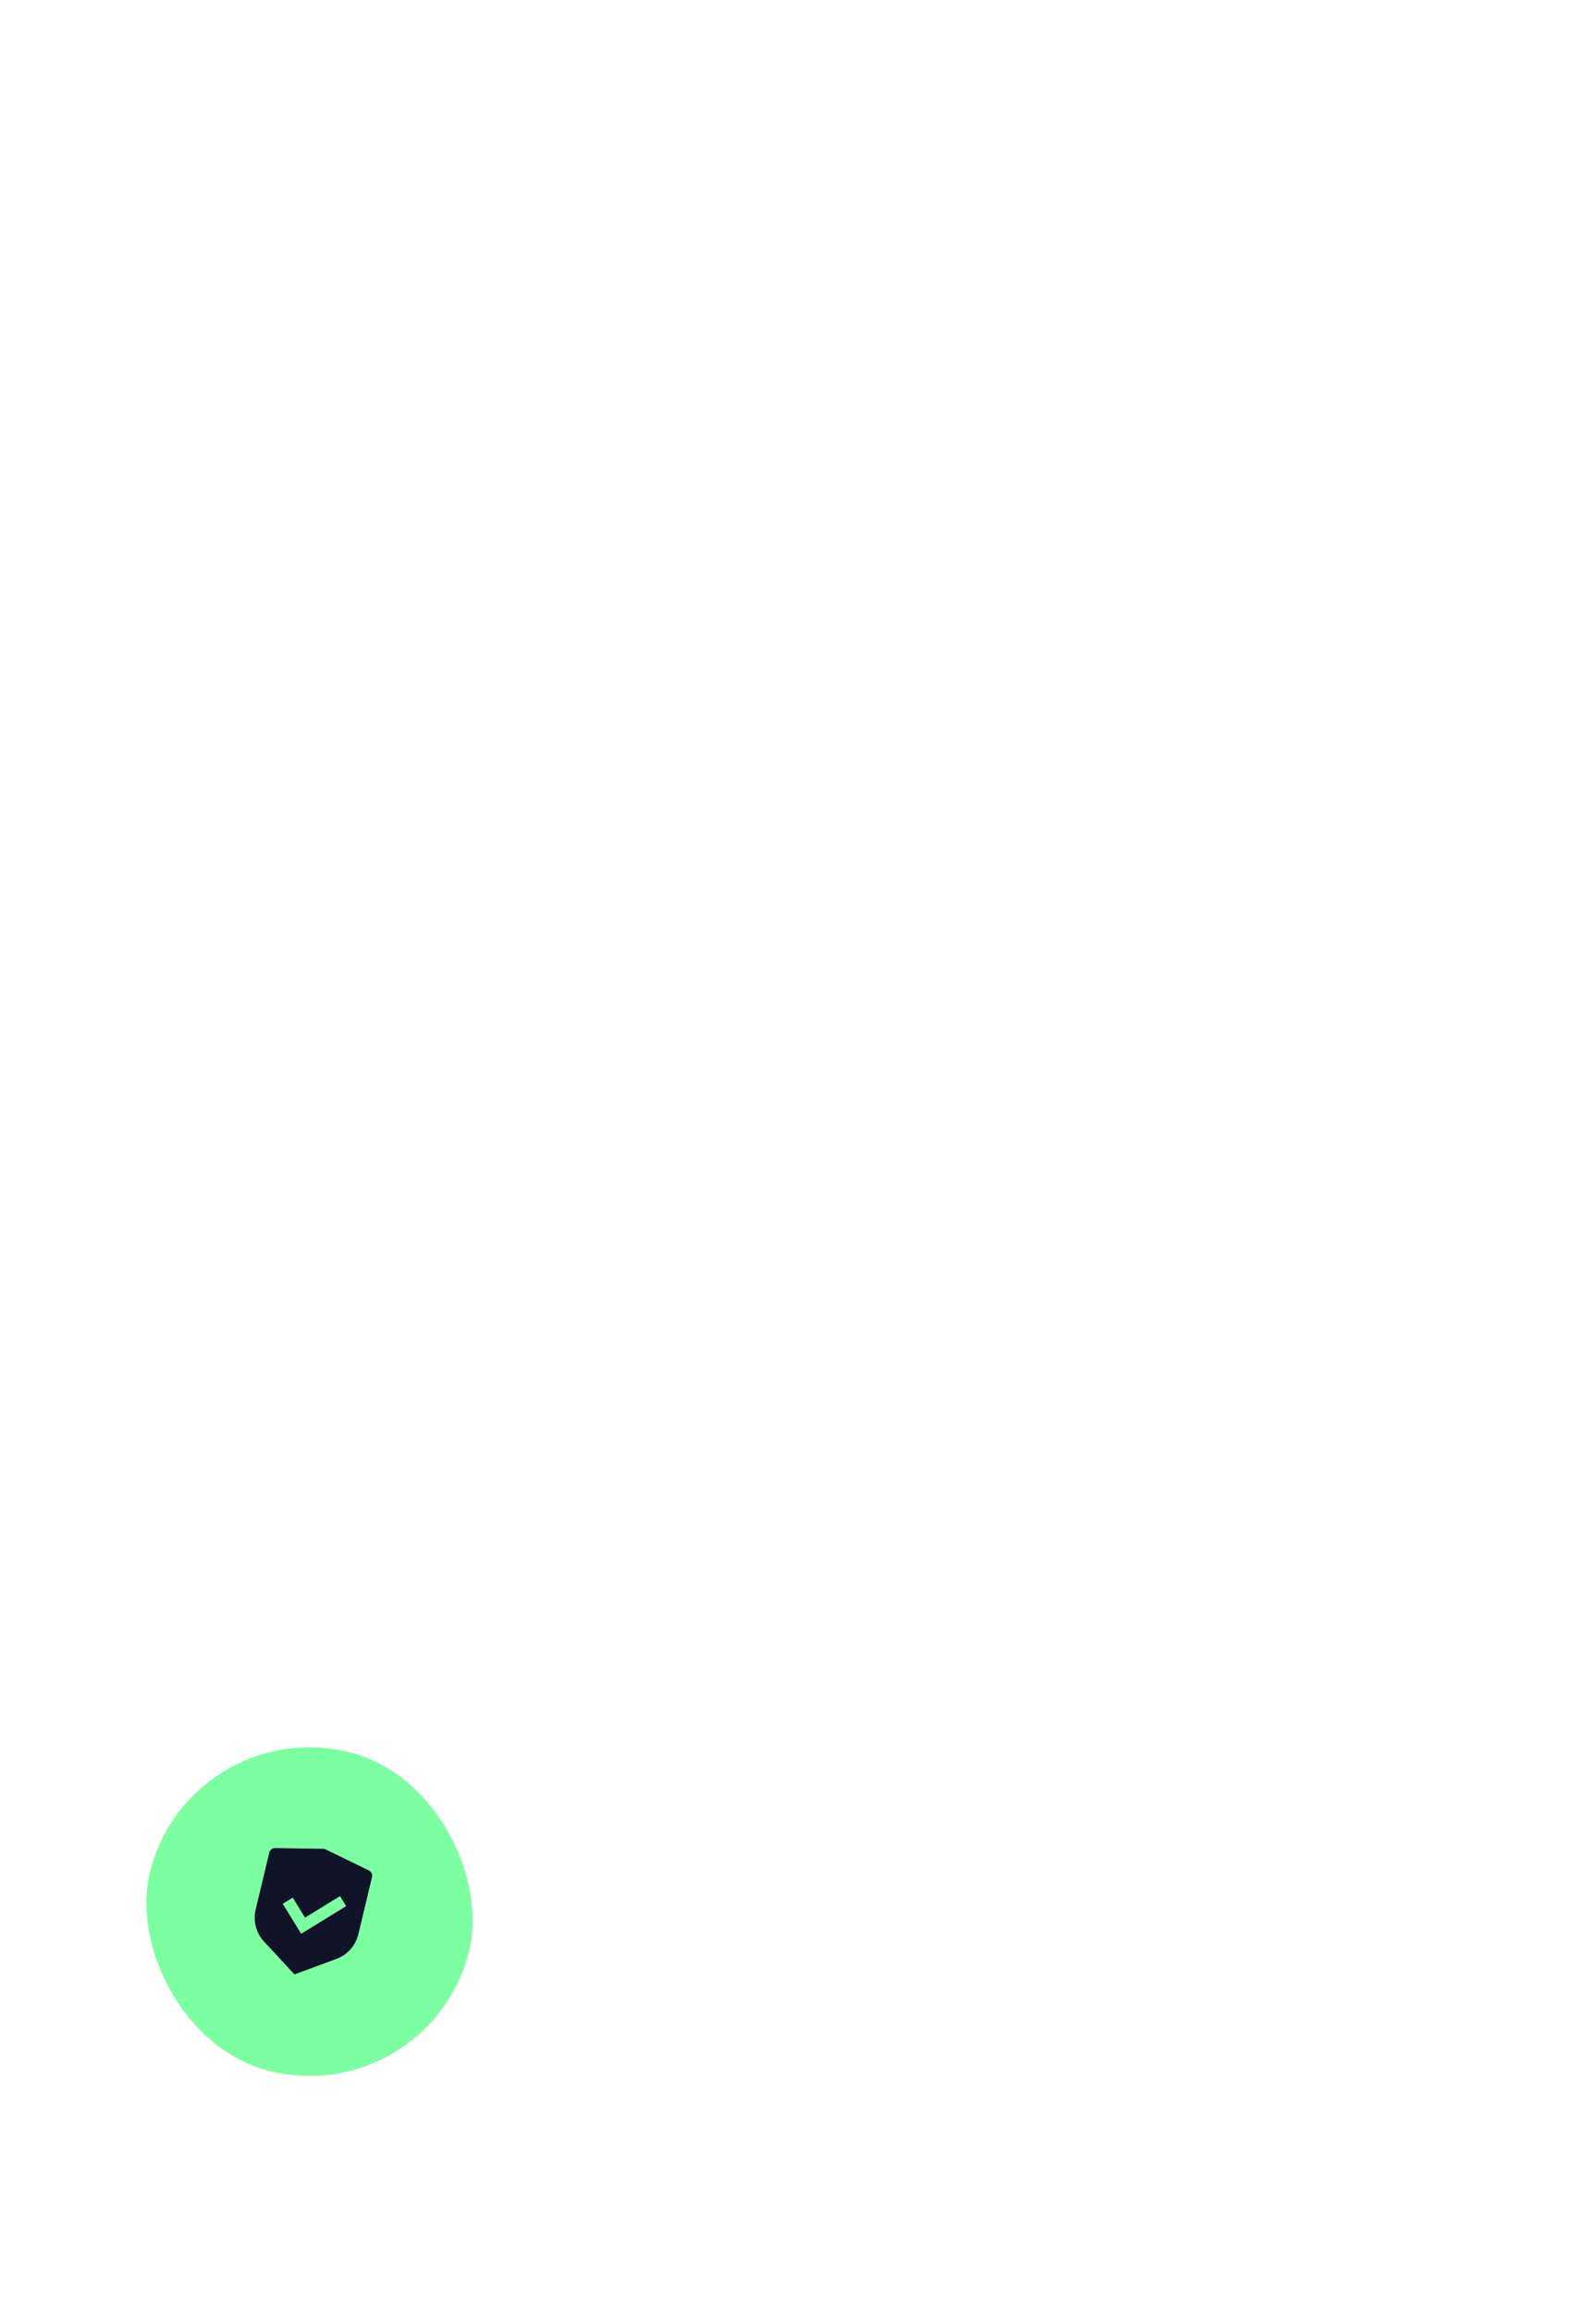 <svg width="272" height="394" viewBox="0 0 272 394" fill="none" xmlns="http://www.w3.org/2000/svg">
<g filter="url(#filter0_ddddi_3426_22876)">
<rect x="32.013" y="292" width="56" height="56" rx="28" transform="rotate(13.437 32.013 292)" fill="#7CFFA1"/>
<g clip-path="url(#clip0_3426_22876)">
<path d="M55.296 315.041L62.864 318.726C63.285 318.931 63.508 319.401 63.399 319.857L61.078 329.571C60.612 331.522 59.201 333.112 57.319 333.805L50.184 336.438L45.01 330.864C43.644 329.394 43.105 327.339 43.571 325.389L45.892 315.675C46.001 315.218 46.412 314.9 46.88 314.907L55.296 315.041ZM57.948 323.099L51.984 326.763L49.89 323.355L48.186 324.402L51.327 329.514L58.996 324.804L57.948 323.099V323.099Z" fill="#111428"/>
</g>
</g>
<g filter="url(#filter1_f_3426_22876)">
<circle r="10" transform="matrix(-1 0 0 1 41 192)" fill="white" fill-opacity="0.2"/>
</g>
<g filter="url(#filter2_f_3426_22876)">
<circle r="10" transform="matrix(-1 0 0 1 189 246)" fill="white" fill-opacity="0.6"/>
</g>
<g filter="url(#filter3_f_3426_22876)">
<circle r="10" transform="matrix(-1 0 0 1 260 86)" fill="white" fill-opacity="0.2"/>
</g>
<g filter="url(#filter4_f_3426_22876)">
<circle r="8" transform="matrix(-1 0 0 1 78 384)" fill="white" fill-opacity="0.6"/>
</g>
<circle r="12" transform="matrix(-1 0 0 1 187 12)" fill="white" fill-opacity="0.2"/>
<defs>
<filter id="filter0_ddddi_3426_22876" x="-5" y="268" width="115.48" height="115.48" filterUnits="userSpaceOnUse" color-interpolation-filters="sRGB">
<feFlood flood-opacity="0" result="BackgroundImageFix"/>
<feColorMatrix in="SourceAlpha" type="matrix" values="0 0 0 0 0 0 0 0 0 0 0 0 0 0 0 0 0 0 127 0" result="hardAlpha"/>
<feOffset/>
<feGaussianBlur stdDeviation="12"/>
<feComposite in2="hardAlpha" operator="out"/>
<feColorMatrix type="matrix" values="0 0 0 0 0.486 0 0 0 0 1 0 0 0 0 0.631 0 0 0 0.6 0"/>
<feBlend mode="normal" in2="BackgroundImageFix" result="effect1_dropShadow_3426_22876"/>
<feColorMatrix in="SourceAlpha" type="matrix" values="0 0 0 0 0 0 0 0 0 0 0 0 0 0 0 0 0 0 127 0" result="hardAlpha"/>
<feMorphology radius="1" operator="dilate" in="SourceAlpha" result="effect2_dropShadow_3426_22876"/>
<feOffset/>
<feGaussianBlur stdDeviation="0.5"/>
<feComposite in2="hardAlpha" operator="out"/>
<feColorMatrix type="matrix" values="0 0 0 0 1 0 0 0 0 1 0 0 0 0 1 0 0 0 0.3 0"/>
<feBlend mode="normal" in2="effect1_dropShadow_3426_22876" result="effect2_dropShadow_3426_22876"/>
<feColorMatrix in="SourceAlpha" type="matrix" values="0 0 0 0 0 0 0 0 0 0 0 0 0 0 0 0 0 0 127 0" result="hardAlpha"/>
<feOffset/>
<feGaussianBlur stdDeviation="6"/>
<feComposite in2="hardAlpha" operator="out"/>
<feColorMatrix type="matrix" values="0 0 0 0 0.486 0 0 0 0 1 0 0 0 0 0.631 0 0 0 0.3 0"/>
<feBlend mode="normal" in2="effect2_dropShadow_3426_22876" result="effect3_dropShadow_3426_22876"/>
<feColorMatrix in="SourceAlpha" type="matrix" values="0 0 0 0 0 0 0 0 0 0 0 0 0 0 0 0 0 0 127 0" result="hardAlpha"/>
<feOffset/>
<feGaussianBlur stdDeviation="1"/>
<feComposite in2="hardAlpha" operator="out"/>
<feColorMatrix type="matrix" values="0 0 0 0 0 0 0 0 0 0 0 0 0 0 0 0 0 0 0.6 0"/>
<feBlend mode="normal" in2="effect3_dropShadow_3426_22876" result="effect4_dropShadow_3426_22876"/>
<feBlend mode="normal" in="SourceGraphic" in2="effect4_dropShadow_3426_22876" result="shape"/>
<feColorMatrix in="SourceAlpha" type="matrix" values="0 0 0 0 0 0 0 0 0 0 0 0 0 0 0 0 0 0 127 0" result="hardAlpha"/>
<feOffset/>
<feGaussianBlur stdDeviation="2"/>
<feComposite in2="hardAlpha" operator="arithmetic" k2="-1" k3="1"/>
<feColorMatrix type="matrix" values="0 0 0 0 1 0 0 0 0 1 0 0 0 0 1 0 0 0 0.6 0"/>
<feBlend mode="normal" in2="shape" result="effect5_innerShadow_3426_22876"/>
</filter>
<filter id="filter1_f_3426_22876" x="27" y="178" width="28" height="28" filterUnits="userSpaceOnUse" color-interpolation-filters="sRGB">
<feFlood flood-opacity="0" result="BackgroundImageFix"/>
<feBlend mode="normal" in="SourceGraphic" in2="BackgroundImageFix" result="shape"/>
<feGaussianBlur stdDeviation="2" result="effect1_foregroundBlur_3426_22876"/>
</filter>
<filter id="filter2_f_3426_22876" x="175" y="232" width="28" height="28" filterUnits="userSpaceOnUse" color-interpolation-filters="sRGB">
<feFlood flood-opacity="0" result="BackgroundImageFix"/>
<feBlend mode="normal" in="SourceGraphic" in2="BackgroundImageFix" result="shape"/>
<feGaussianBlur stdDeviation="2" result="effect1_foregroundBlur_3426_22876"/>
</filter>
<filter id="filter3_f_3426_22876" x="248" y="74" width="24" height="24" filterUnits="userSpaceOnUse" color-interpolation-filters="sRGB">
<feFlood flood-opacity="0" result="BackgroundImageFix"/>
<feBlend mode="normal" in="SourceGraphic" in2="BackgroundImageFix" result="shape"/>
<feGaussianBlur stdDeviation="1" result="effect1_foregroundBlur_3426_22876"/>
</filter>
<filter id="filter4_f_3426_22876" x="68" y="374" width="20" height="20" filterUnits="userSpaceOnUse" color-interpolation-filters="sRGB">
<feFlood flood-opacity="0" result="BackgroundImageFix"/>
<feBlend mode="normal" in="SourceGraphic" in2="BackgroundImageFix" result="shape"/>
<feGaussianBlur stdDeviation="1" result="effect1_foregroundBlur_3426_22876"/>
</filter>
<clipPath id="clip0_3426_22876">
<rect width="24" height="24" fill="white" transform="translate(43.857 311.281) rotate(13.437)"/>
</clipPath>
</defs>
</svg>
